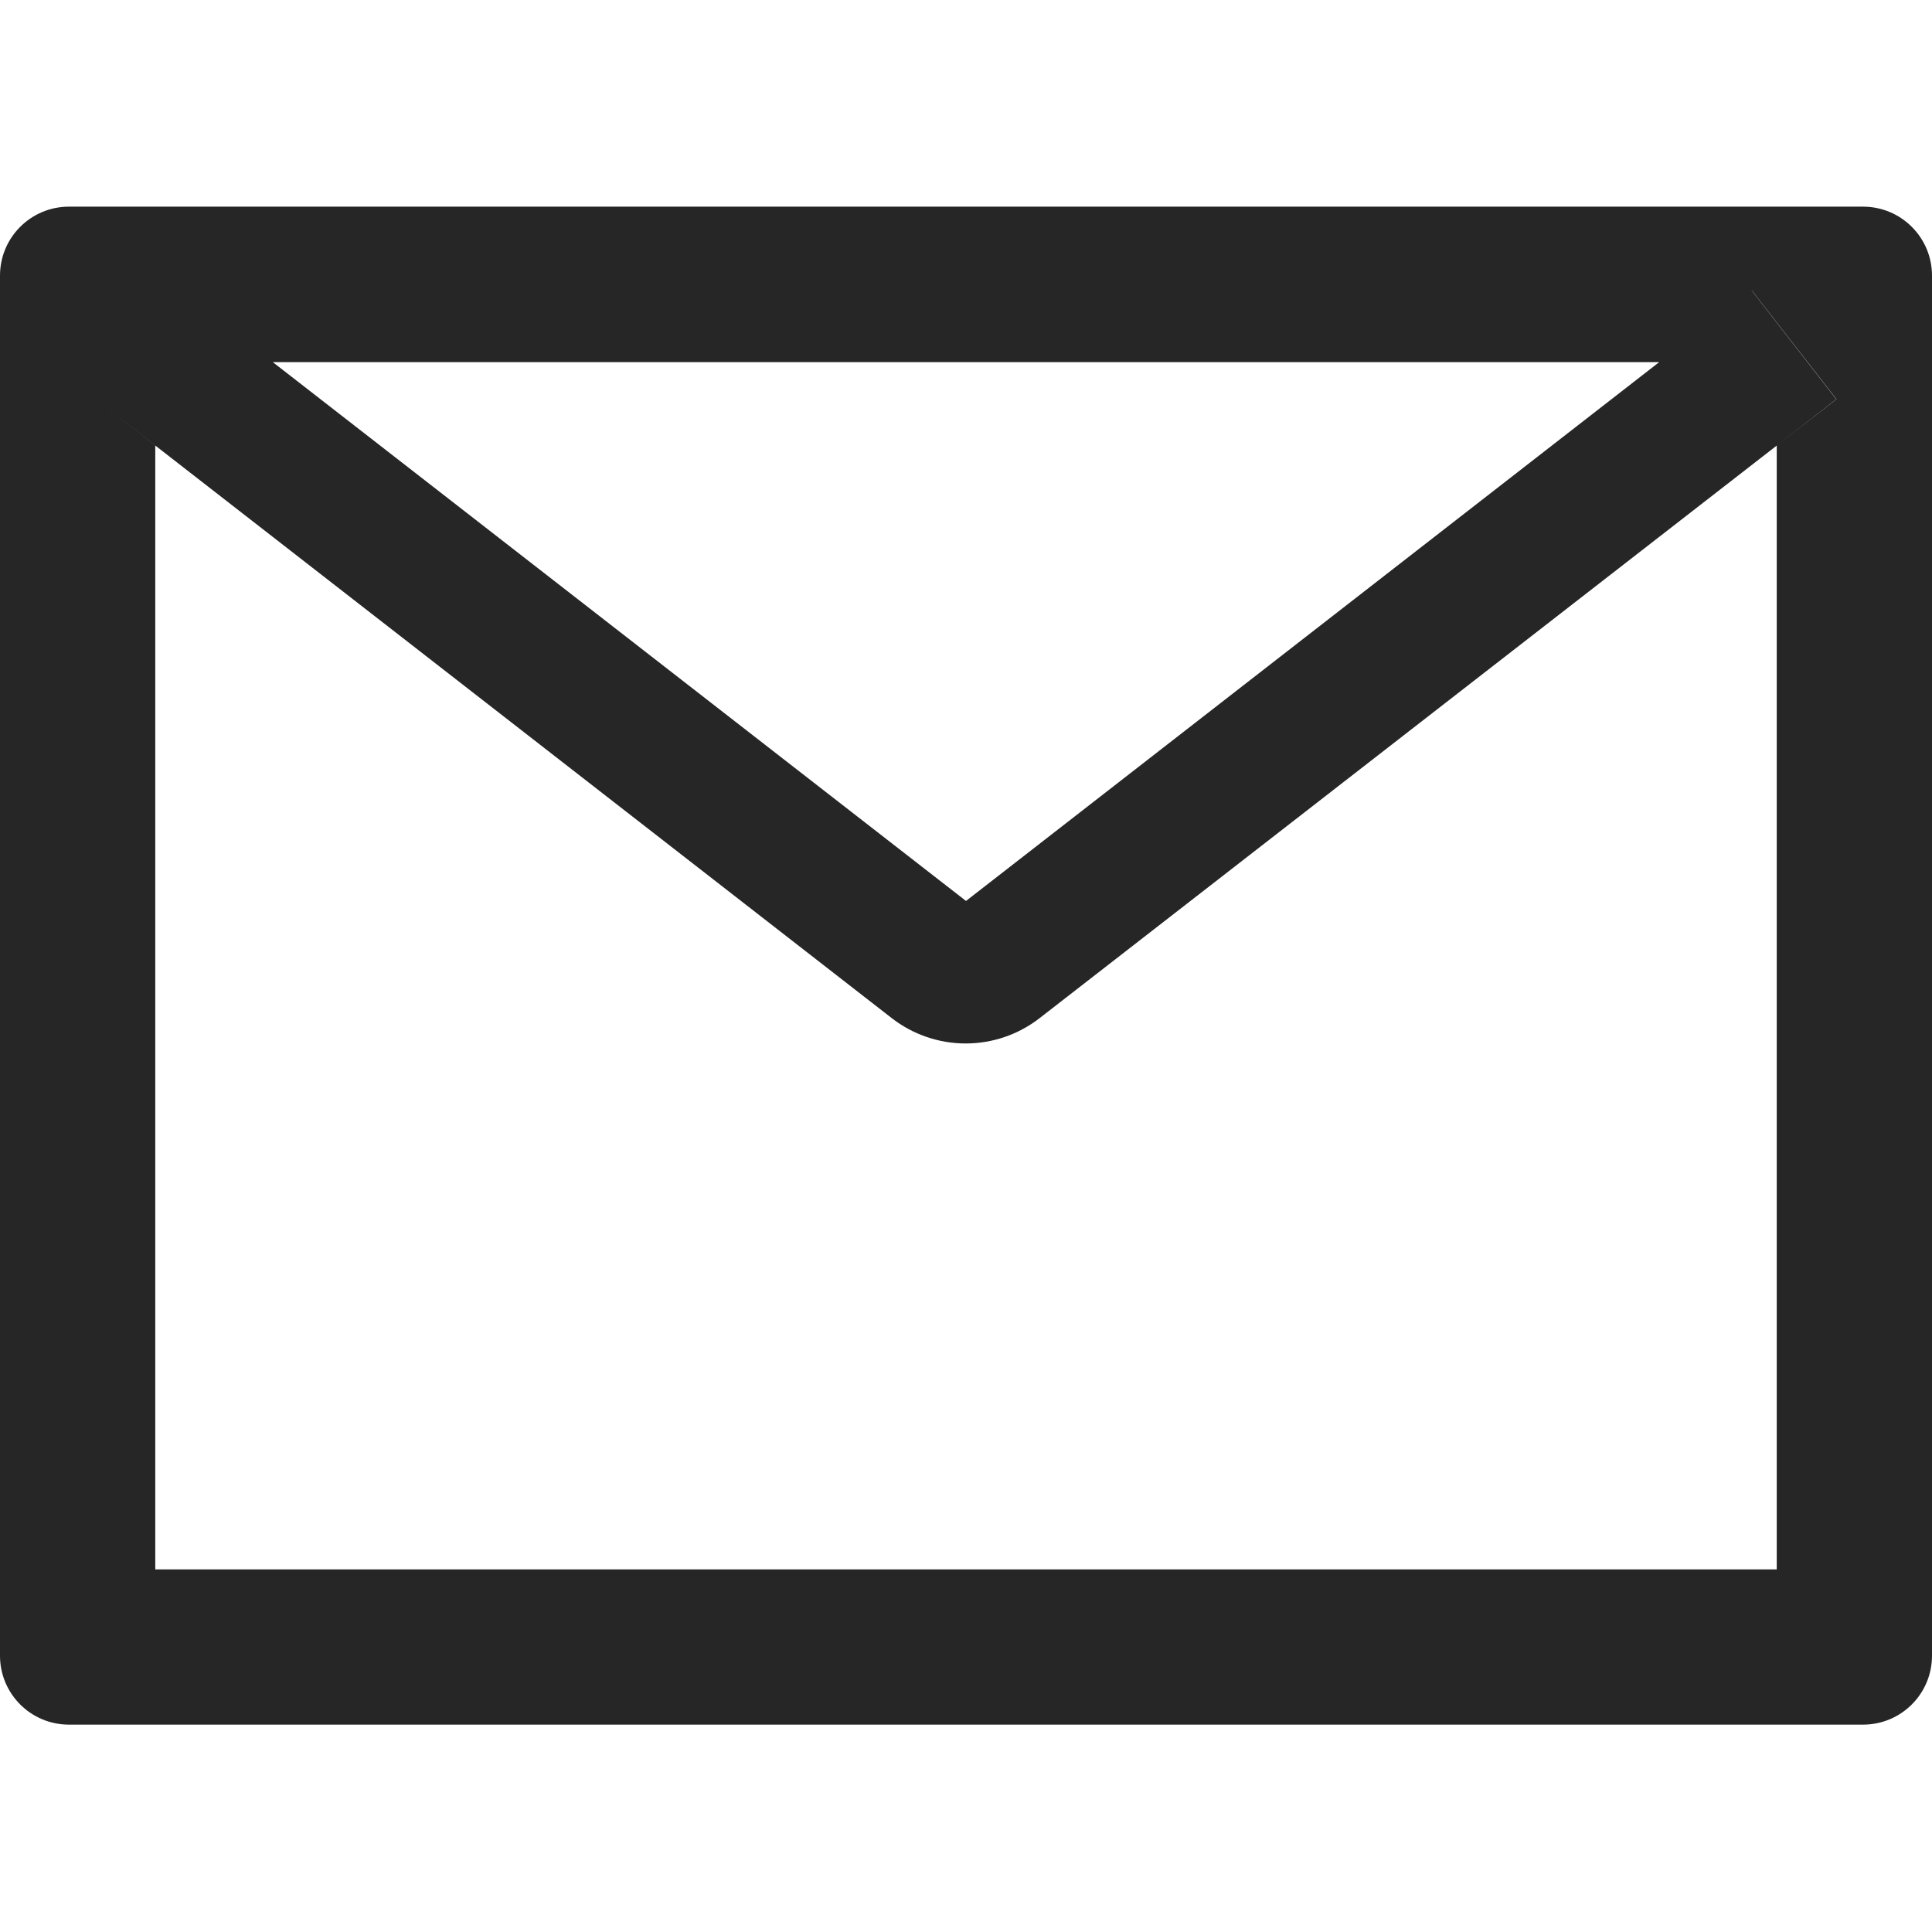 <svg width="30" height="30" viewBox="0 0 30 30" fill="none" xmlns="http://www.w3.org/2000/svg">
<g clip-path="url(#clip0_180076_51003)">
<path d="M28.929 3.209H1.071C0.479 3.209 0 3.688 0 4.28V25.709C0 26.302 0.479 26.78 1.071 26.78H28.929C29.521 26.78 30 26.302 30 25.709V4.28C30 3.688 29.521 3.209 28.929 3.209ZM27.589 6.919V24.37H2.411V6.919L1.487 6.199L2.802 4.508L4.235 5.623H25.768L27.201 4.508L28.517 6.199L27.589 6.919ZM25.768 5.62L15 13.99L4.232 5.62L2.799 4.505L1.483 6.196L2.407 6.915L13.845 15.808C14.174 16.064 14.579 16.203 14.995 16.203C15.412 16.203 15.816 16.064 16.145 15.808L27.589 6.919L28.513 6.199L27.198 4.508L25.768 5.62Z" fill="black" fill-opacity="0.85" style="fill:black;fill-opacity:0.85;"/>
</g>
<defs>
<clipPath id="clip0_180076_51003">
<rect width="30" height="30" fill="white" style="fill:white;fill-opacity:1;"/>
</clipPath>
</defs>
</svg>
